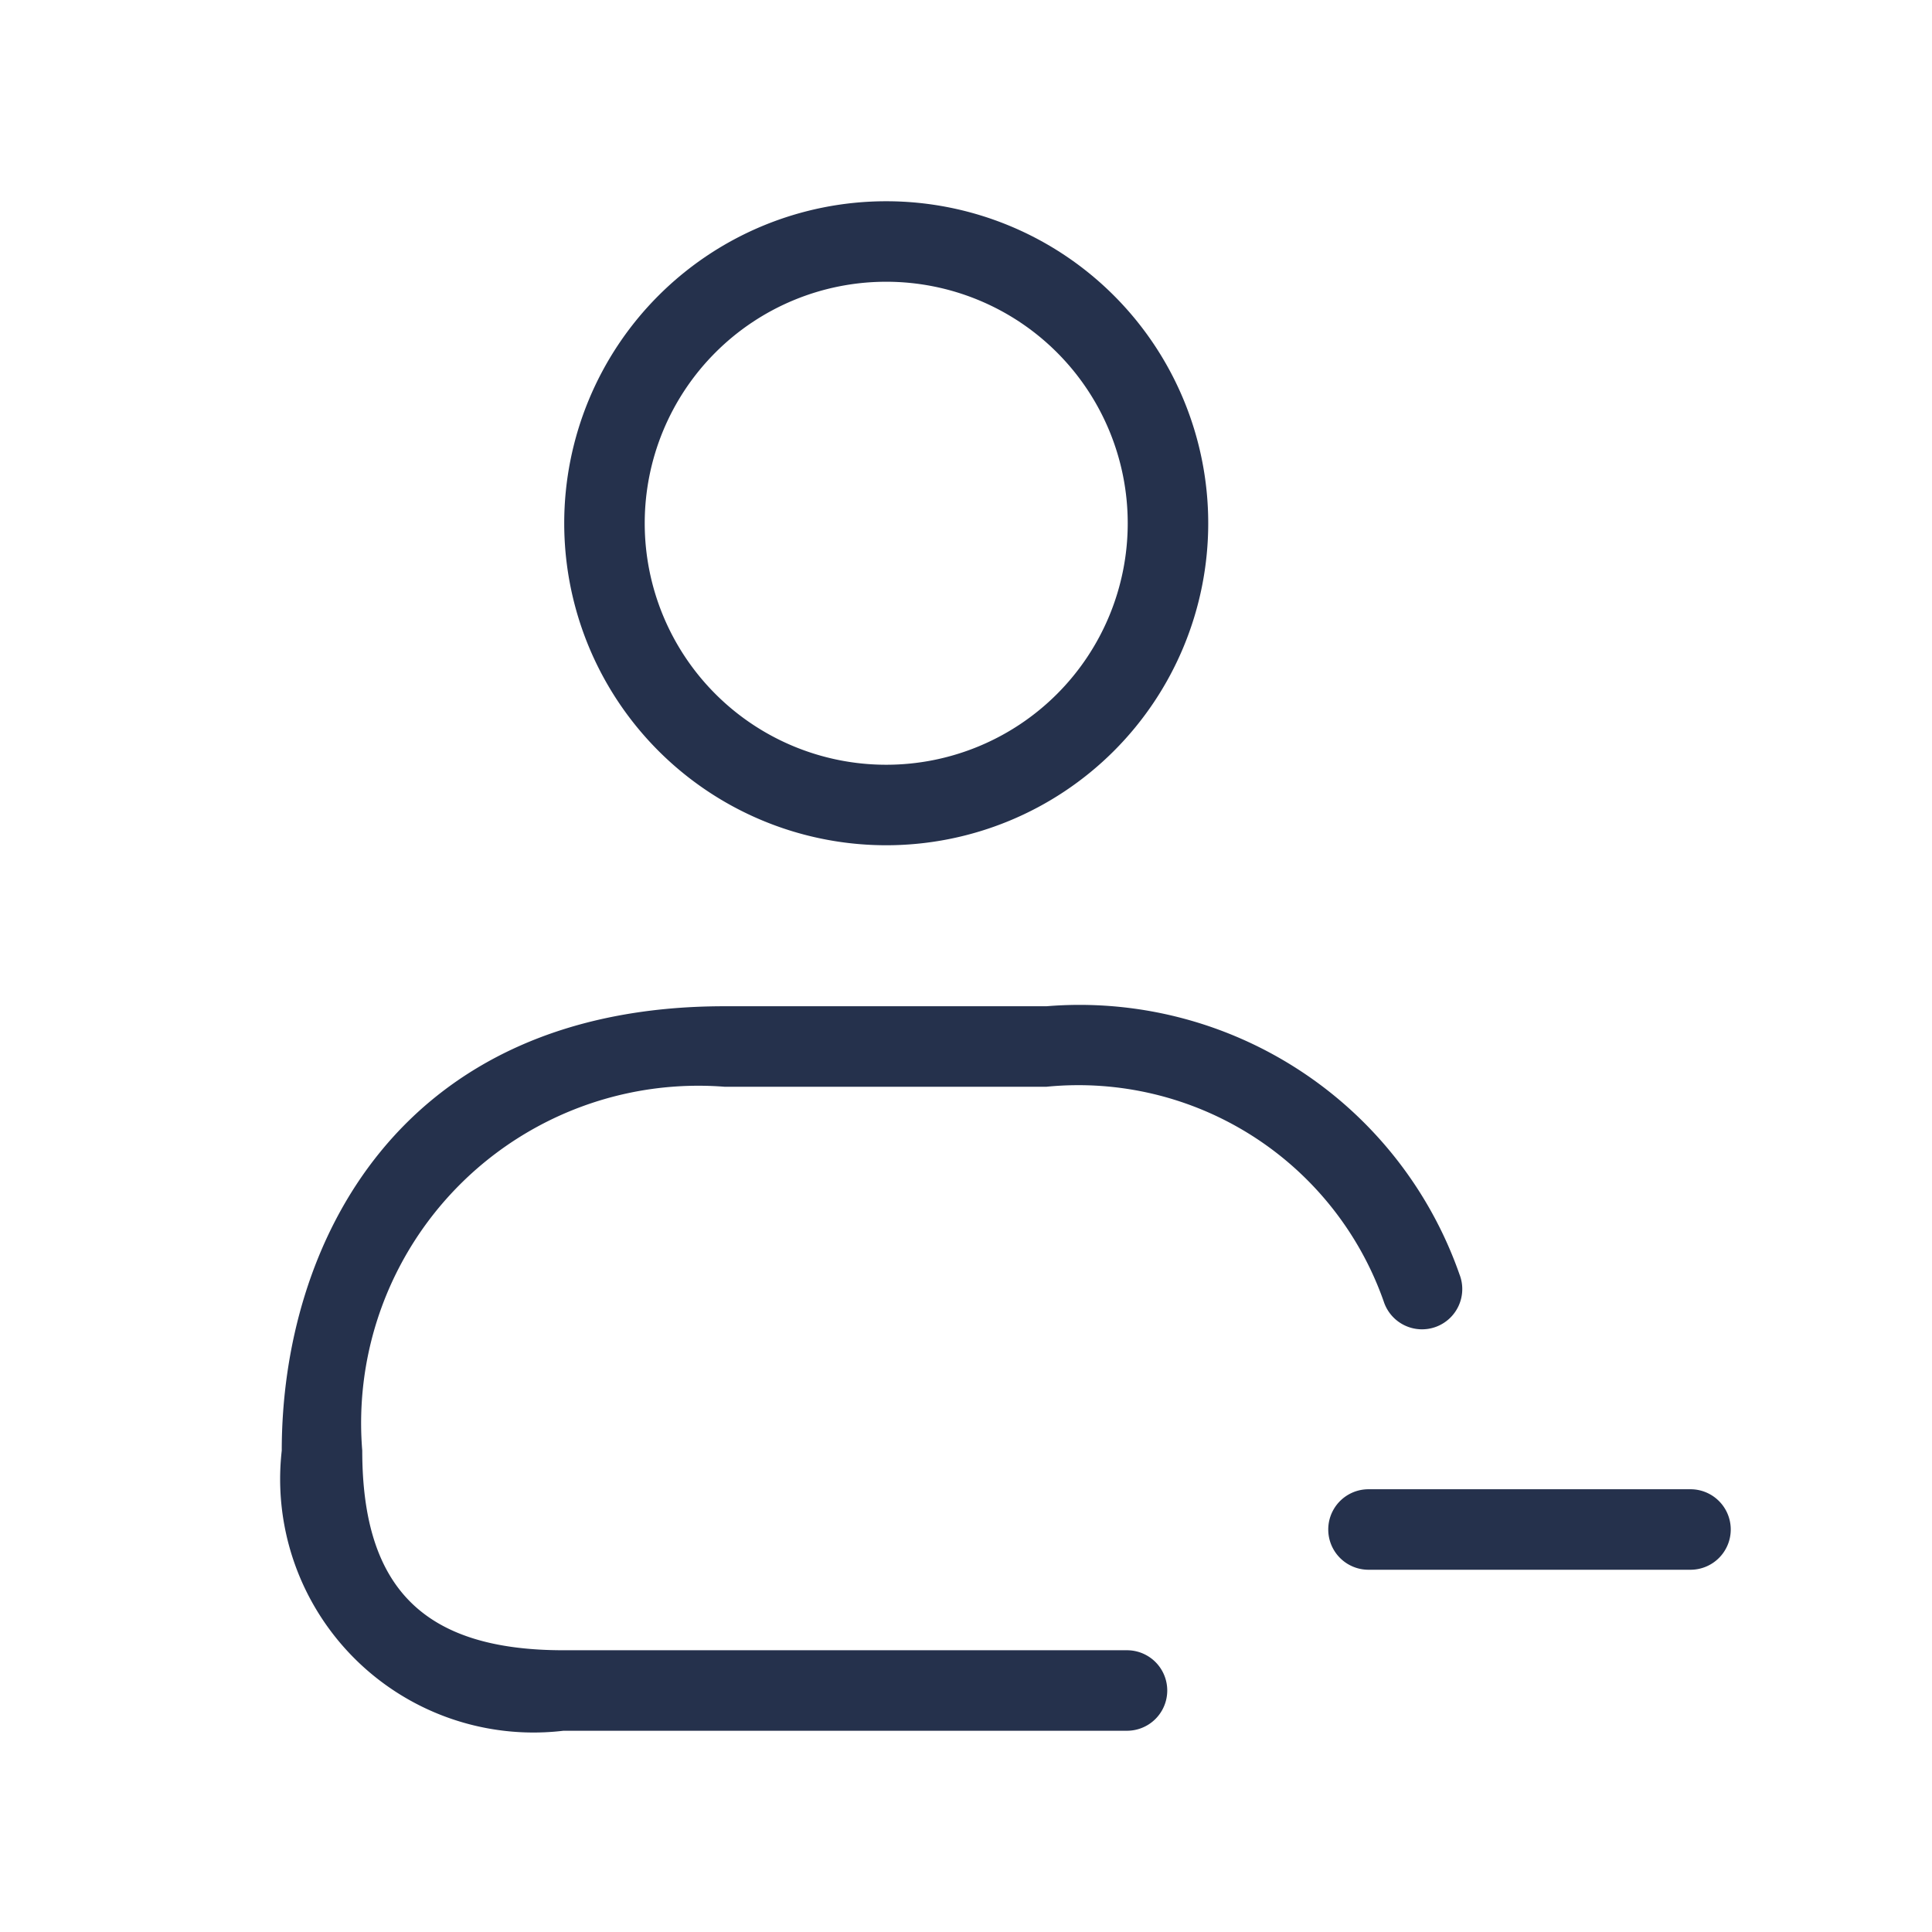 <svg id="Layer" xmlns="http://www.w3.org/2000/svg" viewBox="0 0 24 24"><defs><style>.cls-1{fill:#25314c;}</style></defs><path id="user-minus-bottom" class="cls-1" d="M11.009,10.5a4,4,0,1,0-4-4A4,4,0,0,0,11.009,10.5Zm0-7a3,3,0,1,1-3,3A3,3,0,0,1,11.009,3.5ZM4.5,18.02c0,1.715.771,2.48,2.5,2.48h7a.5.5,0,0,1,0,1H7a3.148,3.148,0,0,1-3.5-3.48c0-2.546,1.44-5.52,5.5-5.52h4a5,5,0,0,1,5.13,3.33.5.5,0,1,1-.94.34A4.02,4.02,0,0,0,13,13.5H9A4.19,4.19,0,0,0,4.5,18.02Zm17,.98a.5.5,0,0,1-.5.5H17a.5.5,0,0,1,0-1h4A.5.5,0,0,1,21.5,19Z"/></svg>